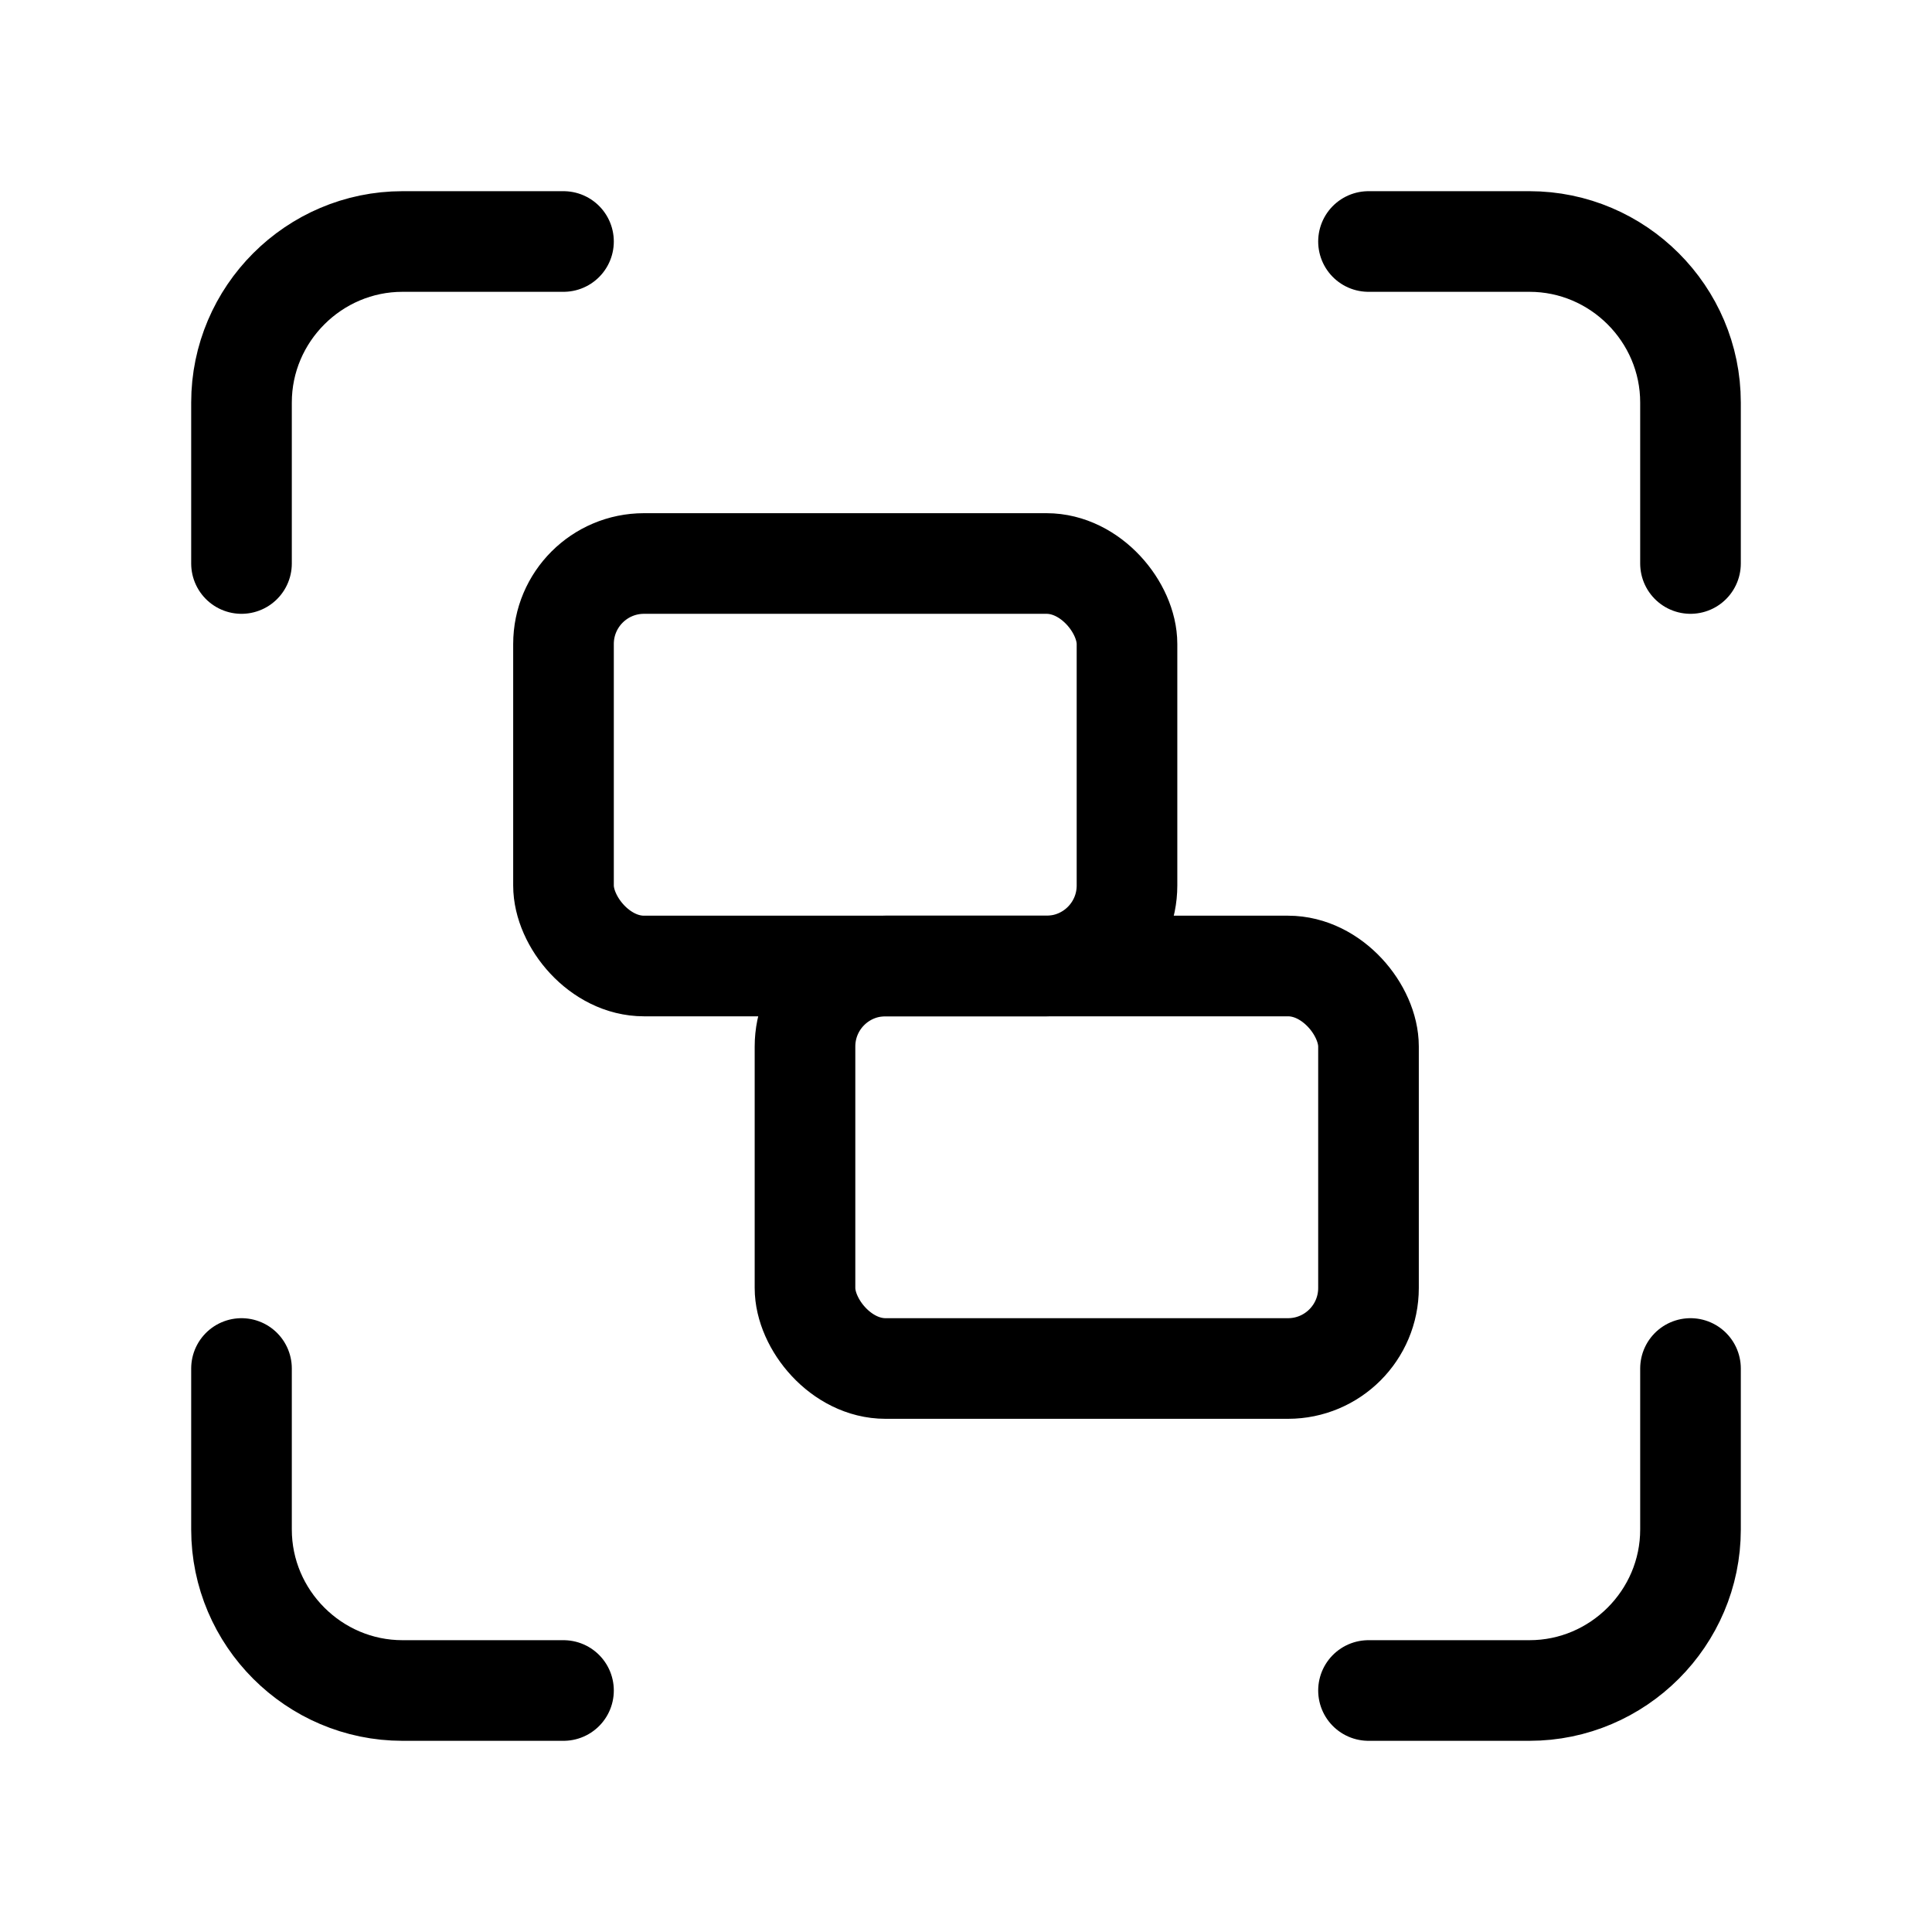 <svg xmlns="http://www.w3.org/2000/svg" width="32" height="32" viewBox="0 0 24 24" fill="none" stroke="currentColor" stroke-width="1.25" stroke-linecap="round" stroke-linejoin="round" class="lucide lucide-group"><path d="M3 7V5c0-1.1.9-2 2-2h2"/><path d="M17 3h2c1.1 0 2 .9 2 2v2"/><path d="M21 17v2c0 1.1-.9 2-2 2h-2"/><path d="M7 21H5c-1.1 0-2-.9-2-2v-2"/><rect width="7" height="5" x="7" y="7" rx="1"/><rect width="7" height="5" x="10" y="12" rx="1"/></svg>